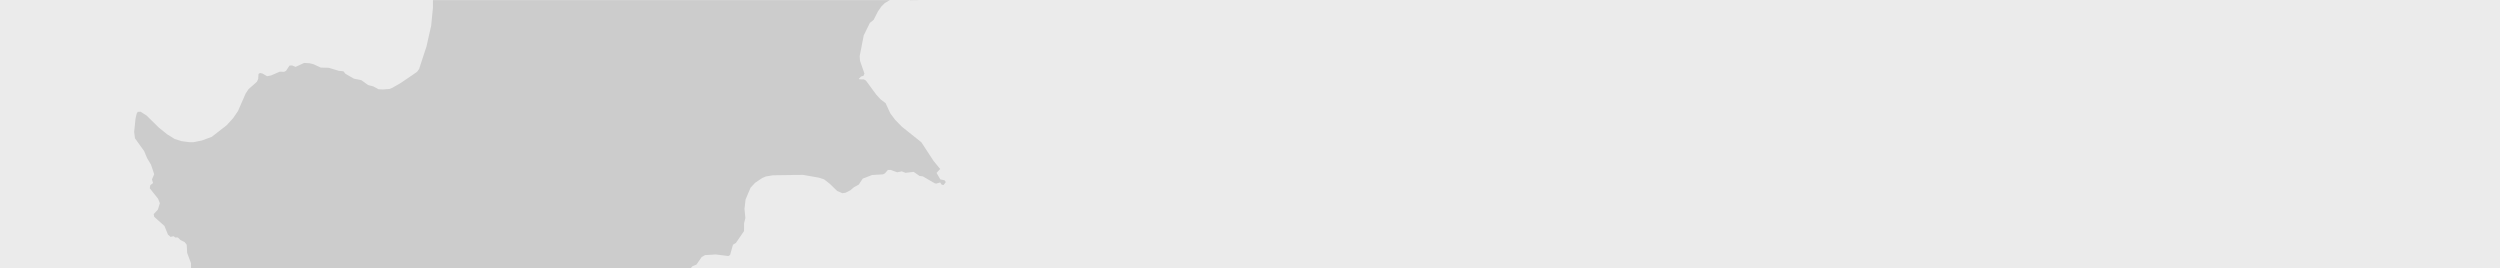 <svg width="1920" height="206" fill="none" xmlns="http://www.w3.org/2000/svg"><path d="M1920 0H0v206h1920V0z" fill="#EBEBEB"/><mask id="a" style="mask-type:alpha" maskUnits="userSpaceOnUse" x="0" y="0" width="1920" height="206"><path d="M1920 0H0v206h1920V0z" fill="#EBEBEB"/></mask><g mask="url(#a)"><path d="M895.333-150.583l-3.8 1.521-1.484.579-4.6-.254-4.31 2.084-7.644 5.216-.326.235-2.861.742-2.645-1.142-1.5.689-.507 3.1-1.43 2.227-1.755 1.231-6.1.616-5.143 2.662-6.683-1.792-3.115 1.213-6.61 5.957-3.37 1.595-1.175-.073-4.475-.235-1.9.634-2.825 2.717-5.342.417-1.667 1.16-2.607 5.251-2.825 2.916-1.613.345-1.738-.653-1.323.235-.6 3.368-1.287 1.4-3.567 1.231-2.861 2.392-2.5 1.285-3.368-.091h-.761l-3.351 1.847-6.284.562-2.627 2.5-.58.526-1.211.742-1.993 1.2-.489.289-2.427-.434-2.806 1.122-1.142-1.755-1.955 1.176-2.572.109-3.225-1.431-2.461-1.1-1.794.271-.616 3.116-.072.344-1.884 2.5-3.513 2.138-.489.615-4 5.18-7.606 8-6.448 3.26-6.663 2.029-4.674 3.839-12.261 6.067-19.323 9.635-3.949 1.267-5.686.906-10.106 3.731-8.928 2.681-.507.162-1.775.525-12.587 3.822-5.849-.635-3.479 1.268-9.037-1-6.283.127-3.968.816-7.479 3.585-12.6 6.068-4.165 3.8-6.5 3.388-7.587 2.407.017-3.187-.055-.144-2.644.833-1.9.617-6.156.941h-3.424l-2.137-.616-.326.109-12.6 4.147-14.055 1.359-7.026 2.245-5.253-.074-3.277.979-6.447.779-2.3-.617-.525-.143-18.944.832-8.657-.978-4.129.942-6.936-2.337-10.087-1.177-2.373-.705-5.326-1.576-2.39 1.4-1.811.18-4.291-1.558-1.539-.037-3.55 1.286-2.046-.525-1.9-1.5-4.437-.669-2.716-2.284-15.16 2.01-4.11-1.193-13.782-4.022-2.192.109-2.735 2.047-4.111 1.5-3.568.924-4.853.161-5.632-1.485-5.814-2.825-2.156-.506-4.8.489-1.467.127-8.8-4.726-11.355-7.082-7.7-3.714-2.9-.47-.381 1.376 1.43 4.51.49 4.474-.145 4.129-.09 2.553.724 2.3 2.788 3.079 1.16 3.1.833 8.53v8.639l-1.359 13.783-.479 2.071-1.613 7.154-1.467 6.556-5.721 17.46-1.577 2.154-3.84 2.645-8.747 5.939-6.429 3.692-2.028.852-5.216.4-3.259-.163-4.057-2.192-3.967-1.031-5.216-3.75-5.8-1.2-6.356-3.676-1.648-1.974-3.459-.326-4.8-1.45-1.757-.525-1.213-.362-6.139-.163-5.705-2.626-2.989-.724-4.112-.218-4.29 2.01-2.192 1.015-2.753-1.1-1.973.126-2.263 3.4-.273.526-1.557.833-1.939-.037-1.519-.034-1.63.705-2.21.96-1.938.851-.959.418-.019-.019-.58.109-1.031.181-1.287.254-2.282-1.324-1.212-.724-2.028-.416-1.086.8-.219 3.712-1 2.211-3.151 2.806-3.225 2.825-2.227 3.3-5.916 13.524-3.712 5.451-1.16 1.268-3.9 4.292-3.44 2.663-7.934 6.157-7.514 2.806-6.466 1.324h-3.133l-5.976-.78-5.343-1.649-5.886-3.676-6.446-5.2-9.346-9.22-1.322-.8-.272-.181-2.934-1.884-2.192.055-.851 1.412-.47 2.046-.4 1.793-1.068 10.27.09.6.563 4.22 7.081 9.906 2.191 5.271.363.6 1.466 2.463 1.106 1.866.109.2 2.427 7.227-1.7 4.092.851 2.736-2.138 1.666-.4 2.372 6.355 7.987 1.401 3.513-1.557 4.89-2.463 2.68-.706.744.362 2.065 2.915 2.625 4.981 4.437 2.664 6.593 2.01 1.776 2.353-.509 1.3 1 1.974-.036 1.956 1.956 1.25.6 1.992 1 1.576 2.046.362 6.321 2.935 7.825.035 4.256.019.6 1.829 3.131.579 2.482-.977 6.556 2.336 2.1 2.517-.508 1.648.254 2.608 2.192 3.169 4.835 3.116-.452 1.973.941 9.509 8.6 2.156 1.087.108.072 1.559.76 1.938 1.957 2.987-1.992.326-.036 3.26-.272 1.429.96 2.736 1.847 3.6-.035 7.806 2.39 3.423.869 6.864 4.275 2.917 1.811 1.72 1.394 2.3 1.866 4.583 1.973 3.93.942 2.137.507 1.611.616.038-.091h.036l-.055.091 8.53 3.26 4.6 1.086 4.275 1.576 3.1 1.123 2.281.036 3.225-2.716 3.134-.181 2.59.652 2.534-.415 4-2.481.779-1.16 2.842-1.34 9.582-1.2 2.788.906 7.19-3.115 4.817 1.34 4.257-1.52 9.326 2.064 2.463 1.756 2.771 3.151.344.019 3.079.055-1.286 2.155 4.056 4.256 3.677 5.561.253.741 2.663 7.825 1.992 2.789 1.395 3.875.073 2.516-2.174 1.65-.345.94-.125.345.433 1.07.815-.454 1.558-.851 1.884-.29 3.332.345 2.19.235 3.479-1.72 2.3-1.16 3.695 1.593 4.056-.035 1.719.76 4.835 2.192 2.464.216.907-.6.579-1.379-.289-1.611-1.866-2.12-4.074-4.744-1.668-2.427-1.286-3.531-.381-4.492-.29-3.042.508-4 1.106-1.414.8-3.17h.018l.2-.833 2.282-3.007 6-3.857 6.446-5.778 5.09-3.368 5.252-2.264.144-.651.6.235 13.349-4.545.235-.019 5.94-1.031 40.169 2.825 1.484-.453v-.018l1.341-3.749.724-.689.49-.451 4.4-1.957 2.065-.289 5.741 1.411 2.335.58 3.769-2.1 2.662.036 5.506-3.005 3.405.09 1.285-.525 6.63-4.763 6.393-1.83 1.649-.869.6-.326 6.53-3.461 4.165-3.188 3.585-1.922 3.931-1.013 10.27-.723 2.081-3.442 4.42-.579 2.661-3.025 3.062-1.231 2.192-3.169 1.846-2.645 2.555-1.485 8.221-.507 9.744 1.213 1.286-.8 2.209-7.843 2.3-1.485 6.211-9.037.019-3.3v-2.753l1.014-3.93-.688-7.081.815-7.154 3.858-9.11 3.4-3.677 5.489-3.713 2.788-1.212 3.93-.654.6-.109 1-.161 13.6-.181c.182-.144 4.926-.074 4.926-.074l4.547-.055 11.464 2.029.815.145 3.875 1.25 4.456 3.476 4.745 4.619.887.87 3.061 1.286.923.415 2.535-.415 3.605-1.866 2.717-2.3 3.713-2.029.091-.125 2.082-3.151.073-.056h.036v-.018h-.036l.833-1.25 7.172-2.789 8.421-.488.941-.507.525-.271 2.229-2.626 2.1-.019 5.053 1.83 3.532-.707 2.825 1.123 2.191-.253 4.13-.488 4.455 3.132 2.571.327 9.128 5.325.472.073.253.054.507.091 1.086-.327 1.612-.47.218-.055.2.272 1.031 1.466 1.432.2 1.684-2.245-.669-1.014-.253-.363-3.26-.669-2.935-5 2.79-3.007-4.366-5.342-.724-.906-.254-.361-1.5-2.3-7.644-11.664-9.979-7.949-3.477-2.79-.036-.018-1.214-.959-5.325-5.415-3.8-5.053-.488-1.088-.78-1.7-2.28-4.963-3.966-3.061-3.244-3.53-.163-.216-6.663-9.074-1.1-1.5-1.576-.922-3.314-.019-.326-.326-.2-.2.127-.109 1.594-1.593 1.774-.452.78-1.739-3.4-9.833-.019-.345-.253-3.15 2.771-14.272.344-1.738 4.727-9.6 2.916-2.39 3.187-6.284 2.753-4 2.607-2.554.471-.271 4.728-2.861 3.966-.562 3.784-.525 6.611 2.028 6.285-.11 1.231-.146 2.844-.306 4.69-1.485 2.226-1.377 1.142-1.757 2.391-8.041.778-2.553 1.467-2.771 8.567-9.852 6.465-5.976L751.7-44.847l7.117-4.238 3.641-2.175 32.437-14.416 8.421-8.547 4.4-4.455 7.769-5.2 9.092-3.731 7.824-6.193 1.7-2.157 2.155-6.917 1.794-.434 1.612-3.513.47-1 6.374-4.491.725-.363 24.793-12.424 3.6.489 1.938-2.9 7.227-1.2 1.321-.235 1.775-.888 1.5-2.572v-.506l.216-6.9 1.54-1.847.834-4.546.8-1.052.834-1.086 2.027-1.431-.344-.87.041.062z" fill="#CCC"/></g></svg>